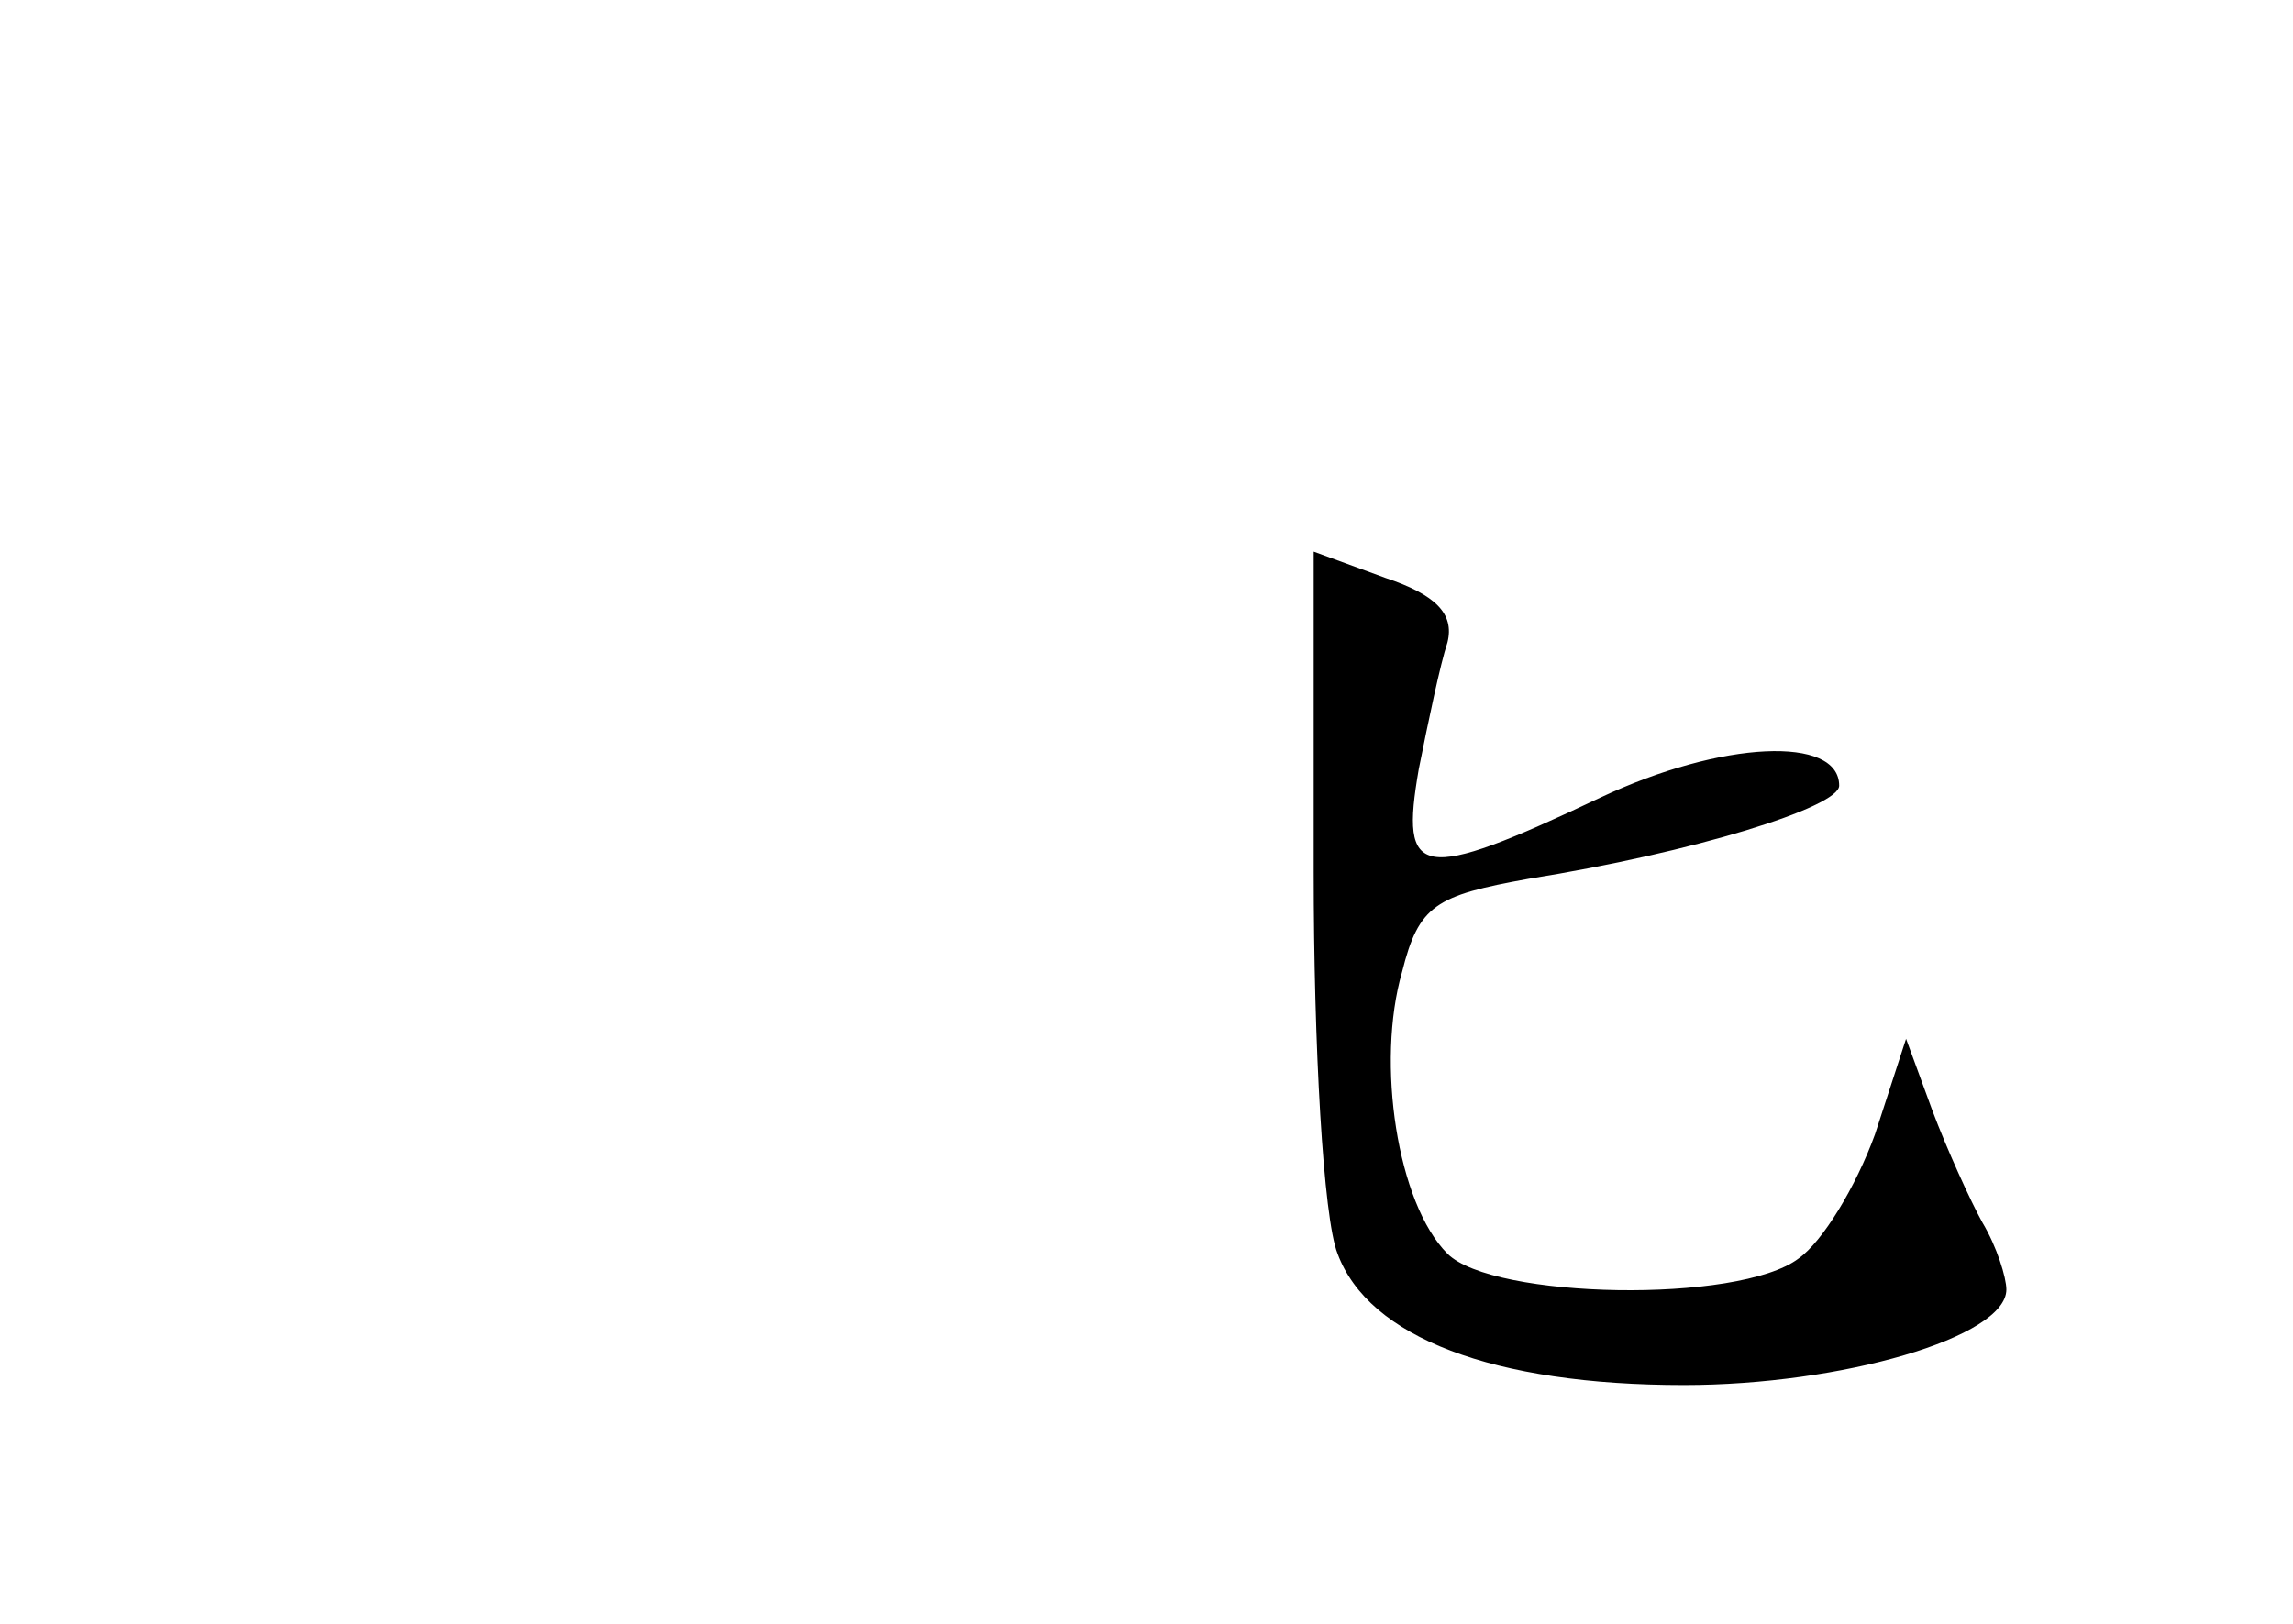 <?xml version="1.0" standalone="no"?>
<!DOCTYPE svg PUBLIC "-//W3C//DTD SVG 20010904//EN"
 "http://www.w3.org/TR/2001/REC-SVG-20010904/DTD/svg10.dtd">
<svg version="1.0" xmlns="http://www.w3.org/2000/svg"
 width="96pt" height="68pt" viewBox="0 0 96 68"
 preserveAspectRatio="xMidYMid meet">
<g transform="translate(0,68) scale(0.1,-0.1)"
fill="#000000" stroke="none">
<path d="M550 315 c0 -73 4 -145 10 -160 13 -35 65 -55 145 -55 66 0 135 20
135 40 0 5 -4 18 -10 28 -5 9 -15 31 -21 47 l-11 30 -13 -40 c-8 -22 -22 -45
-32 -52 -25 -19 -128 -17 -147 2 -21 21 -30 80 -19 118 7 28 14 32 53 39 69
11 130 30 130 39 0 21 -49 19 -100 -5 -76 -36 -84 -34 -76 12 4 20 9 44 12 53
3 12 -5 20 -26 27 l-30 11 0 -134z"/>
</g>
</svg>
